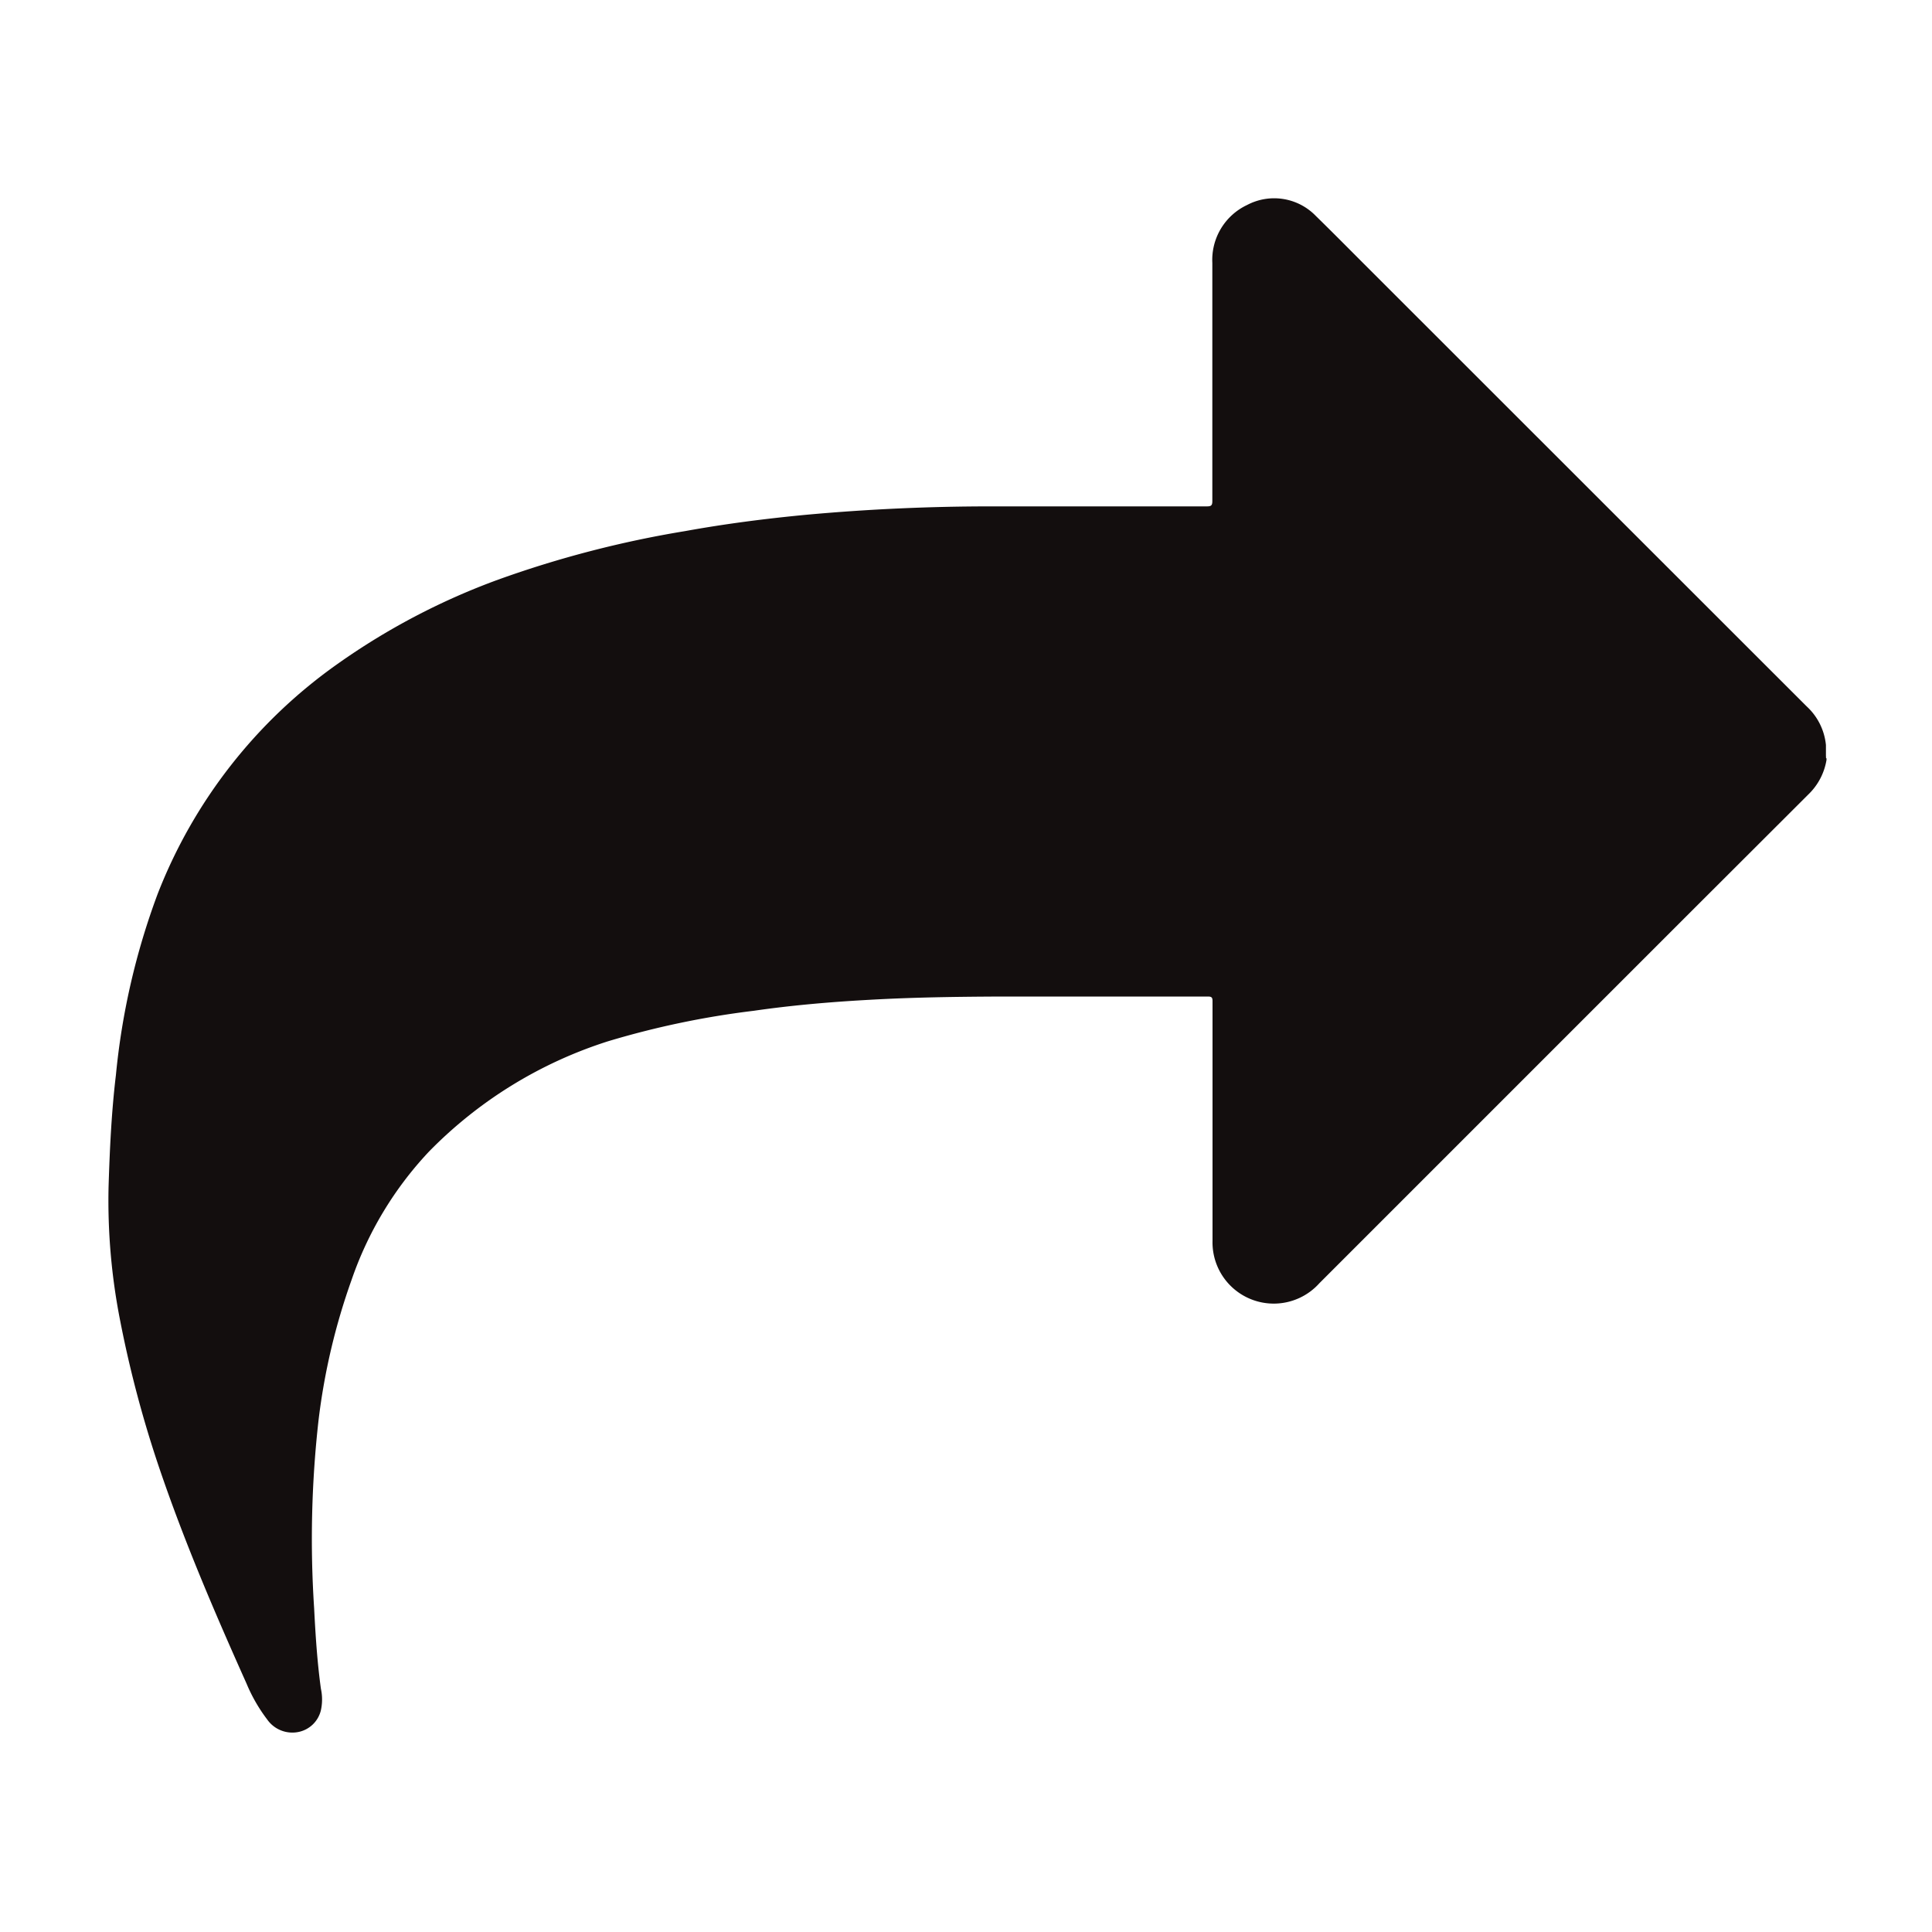 <svg width="12" height="12" id="Layer_1" data-name="Layer 1" xmlns="http://www.w3.org/2000/svg" viewBox="0 0 100 100" class="share-icon"><path d="M94.51,39.22a.28.28,0,0,0,0-.09v0h0v-.25c0-.06,0-.13,0-.19s0-.09,0-.13h0a3.13,3.13,0,0,0-1-2L70.61,13.67c-.83-.83-1.66-1.67-2.5-2.49a3,3,0,0,0-3.56-.57,3.14,3.14,0,0,0-1.8,3q0,6.16,0,12.33c0,.23-.07.27-.29.27H51.28q-4.76,0-9.5.43c-2.12.2-4.23.47-6.32.85A54.76,54.76,0,0,0,25.79,30a35.34,35.34,0,0,0-8.34,4.38A26.18,26.18,0,0,0,8.16,46.27,36.86,36.86,0,0,0,6,55.64c-.23,1.91-.32,3.84-.38,5.77a32.1,32.1,0,0,0,.61,7A58.75,58.75,0,0,0,8.25,76c1.29,3.8,2.87,7.48,4.51,11.14A8.41,8.41,0,0,0,13.83,89a1.59,1.59,0,0,0,1.65.64,1.5,1.5,0,0,0,1.13-1.12,2.6,2.6,0,0,0,0-1.11c-.19-1.38-.28-2.77-.35-4.16a54.88,54.88,0,0,1,.23-9.76,33.4,33.4,0,0,1,1.71-7.25,18.41,18.41,0,0,1,4-6.63,22.51,22.51,0,0,1,9.26-5.71A44.83,44.83,0,0,1,39,52.32c2-.29,4-.46,6-.57,2.27-.13,4.55-.16,6.83-.17H62.52c.19,0,.24.05.24.23q0,3.54,0,7.06c0,1.79,0,3.58,0,5.36a3.17,3.17,0,0,0,5.53,2.19l19-19,6.31-6.3a3.19,3.19,0,0,0,.94-1.79s0,0,0-.07Z" fill="#130E0E" class="cls-2"></path></svg>